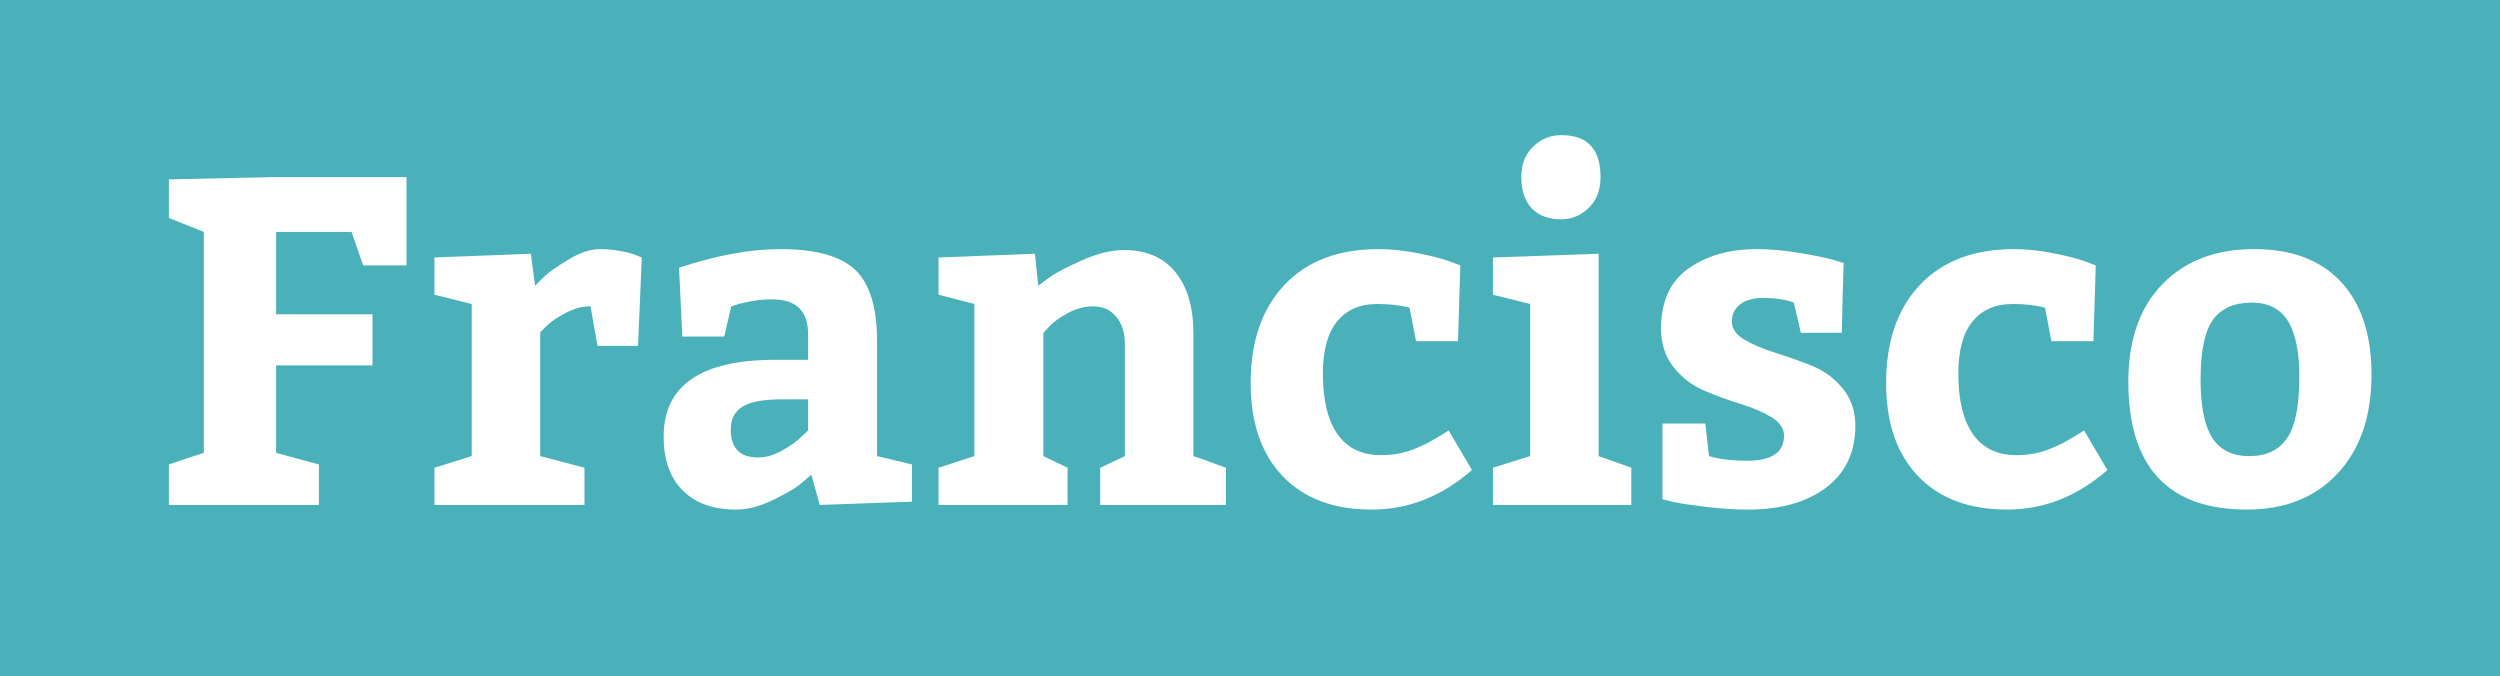 <svg width="159" height="43" viewBox="0 0 159 43" fill="none" xmlns="http://www.w3.org/2000/svg">
<path d="M159 0H0V43H159V0Z" fill="#4AB1BA"/>
<path d="M20.286 29.542V32.115H10.743V29.542C11.236 29.364 11.977 29.117 12.965 28.802V14.751L10.743 13.863V11.408L17.558 11.26H25.854V16.88H23.098L22.36 14.751H17.56V19.986H23.693V23.241H17.56V28.802C19.1 29.214 20.008 29.461 20.286 29.542Z" fill="white"/>
<path d="M27.631 16.375L33.765 16.139L34.031 18.18C34.188 18.003 34.406 17.785 34.683 17.529C34.961 17.273 35.458 16.927 36.18 16.494C36.901 16.061 37.557 15.843 38.15 15.843C38.624 15.843 39.083 15.887 39.528 15.976C39.972 16.065 40.302 16.158 40.52 16.257L40.817 16.375L40.58 21.996H38.002L37.557 19.482C37.043 19.482 36.52 19.619 35.987 19.896C35.454 20.173 35.049 20.449 34.772 20.724L34.357 21.138V29.007L37.172 29.747V32.113H27.631V29.747L30.002 29.007V19.336L27.631 18.744V16.375Z" fill="white"/>
<path d="M58.002 31.906L52.135 32.113L51.602 30.19C51.424 30.349 51.187 30.55 50.891 30.797C50.594 31.044 50.025 31.374 49.187 31.788C48.347 32.202 47.553 32.409 46.802 32.409C45.361 32.409 44.235 32.005 43.424 31.196C42.614 30.389 42.209 29.244 42.209 27.765C42.209 24.511 44.58 22.884 49.32 22.884H51.395V21.257C51.395 19.777 50.635 19.038 49.113 19.038C48.66 19.038 48.214 19.078 47.78 19.156C47.346 19.234 47.02 19.315 46.802 19.393L46.506 19.482L46.061 21.404H43.395L43.187 17.026C45.577 16.238 47.72 15.843 49.617 15.843C51.868 15.843 53.458 16.282 54.387 17.159C55.314 18.038 55.78 19.551 55.78 21.7V29.007L58.002 29.54V31.906V31.906ZM46.476 27.321C46.476 28.504 47.058 29.096 48.224 29.096C48.698 29.096 49.198 28.954 49.72 28.667C50.243 28.38 50.654 28.09 50.95 27.794L51.395 27.38V25.398H49.706C48.559 25.398 47.735 25.552 47.231 25.857C46.728 26.163 46.476 26.653 46.476 27.321Z" fill="white"/>
<path d="M59.691 16.375L65.824 16.139L66.031 18.18C66.249 18.002 66.535 17.791 66.891 17.544C67.246 17.297 67.902 16.963 68.861 16.538C69.818 16.116 70.694 15.904 71.483 15.904C72.905 15.904 73.998 16.373 74.757 17.309C75.517 18.245 75.898 19.532 75.898 21.17V29.009C76.154 29.089 76.52 29.216 76.994 29.394C77.468 29.571 77.794 29.689 77.972 29.749V32.115H69.972V29.749L71.542 29.009V21.85C71.542 21.159 71.36 20.593 70.994 20.149C70.628 19.706 70.139 19.484 69.528 19.484C68.973 19.484 68.436 19.627 67.913 19.913C67.388 20.198 66.999 20.479 66.743 20.756L66.357 21.17V29.009L67.898 29.749V32.115H59.691V29.749L61.972 29.009V19.336L59.691 18.744V16.375Z" fill="white"/>
<path d="M92.135 27.38L93.617 29.895C91.701 31.57 89.576 32.409 87.246 32.409C84.817 32.409 82.924 31.699 81.572 30.279C80.22 28.859 79.543 26.888 79.543 24.363C79.543 21.721 80.258 19.64 81.691 18.121C83.123 16.602 85.123 15.843 87.691 15.843C88.44 15.843 89.25 15.928 90.12 16.095C90.99 16.264 91.669 16.435 92.165 16.612L92.876 16.878L92.728 21.7H90.061L89.646 19.57C89.073 19.412 88.391 19.334 87.602 19.334C86.495 19.334 85.642 19.703 85.039 20.443C84.436 21.183 84.135 22.292 84.135 23.771C84.135 25.447 84.446 26.729 85.068 27.617C85.691 28.504 86.613 28.948 87.839 28.948C88.234 28.948 88.609 28.914 88.965 28.844C89.32 28.775 89.665 28.671 90.002 28.534C90.338 28.396 90.599 28.276 90.787 28.179C90.975 28.079 91.231 27.932 91.557 27.735C91.883 27.539 92.076 27.42 92.135 27.38Z" fill="white"/>
<path d="M94.95 16.375L101.675 16.139V29.007L103.75 29.747V32.113H94.95V29.747L97.32 29.007V19.336L94.95 18.744V16.375V16.375ZM96.757 11.258C96.757 10.45 97.009 9.804 97.513 9.32C98.016 8.836 98.613 8.595 99.305 8.595C100.964 8.595 101.794 9.483 101.794 11.258C101.794 12.086 101.542 12.743 101.038 13.225C100.535 13.709 99.957 13.95 99.305 13.95C98.495 13.95 97.868 13.719 97.424 13.254C96.979 12.79 96.757 12.128 96.757 11.258Z" fill="white"/>
<path d="M108.458 26.936L108.695 29.007C109.347 29.206 110.156 29.303 111.125 29.303C112.685 29.303 113.466 28.77 113.466 27.706C113.466 27.251 113.199 26.862 112.666 26.537C112.132 26.212 111.481 25.931 110.71 25.694C109.94 25.457 109.169 25.176 108.399 24.851C107.629 24.525 106.977 24.027 106.444 23.357C105.91 22.687 105.644 21.867 105.644 20.902C105.644 19.167 106.226 17.89 107.392 17.071C108.558 16.253 110.01 15.843 111.747 15.843C112.537 15.843 113.392 15.917 114.31 16.065C115.229 16.213 115.955 16.357 116.488 16.494L117.258 16.73C117.218 17.717 117.178 19.196 117.14 21.168H114.532L114.088 19.245C113.574 19.049 112.922 18.949 112.132 18.949C111.519 18.949 111.036 19.082 110.681 19.349C110.325 19.615 110.147 19.985 110.147 20.458C110.147 20.912 110.418 21.297 110.962 21.612C111.506 21.926 112.156 22.203 112.918 22.44C113.677 22.677 114.443 22.949 115.214 23.253C115.984 23.56 116.64 24.037 117.184 24.688C117.728 25.339 117.999 26.138 117.999 27.084C117.999 28.76 117.381 30.068 116.147 31.004C114.913 31.94 113.258 32.409 111.184 32.409C110.355 32.409 109.485 32.354 108.577 32.246C107.669 32.139 106.966 32.035 106.473 31.936L105.732 31.758V26.936H108.458V26.936Z" fill="white"/>
<path d="M132.549 27.38L134.031 29.895C132.116 31.57 129.991 32.409 127.661 32.409C125.231 32.409 123.339 31.699 121.987 30.279C120.634 28.859 119.957 26.888 119.957 24.363C119.957 21.721 120.672 19.64 122.105 18.121C123.538 16.602 125.538 15.843 128.105 15.843C128.854 15.843 129.665 15.928 130.535 16.095C131.404 16.264 132.084 16.435 132.579 16.612L133.29 16.878L133.142 21.7H130.475L130.061 19.57C129.487 19.412 128.806 19.334 128.016 19.334C126.909 19.334 126.056 19.703 125.453 20.443C124.85 21.183 124.549 22.292 124.549 23.771C124.549 25.447 124.861 26.729 125.483 27.617C126.105 28.504 127.028 28.948 128.253 28.948C128.649 28.948 129.024 28.914 129.379 28.844C129.735 28.775 130.08 28.671 130.416 28.534C130.753 28.396 131.013 28.276 131.201 28.179C131.39 28.079 131.646 27.932 131.972 27.735C132.295 27.539 132.488 27.42 132.549 27.38Z" fill="white"/>
<path d="M143.362 15.843C145.752 15.843 147.595 16.538 148.888 17.929C150.181 19.319 150.829 21.286 150.829 23.83C150.829 26.474 150.113 28.563 148.681 30.102C147.248 31.64 145.328 32.409 142.918 32.409C137.881 32.409 135.362 29.698 135.362 24.274C135.362 21.633 136.082 19.566 137.525 18.076C138.969 16.589 140.913 15.843 143.362 15.843ZM143.216 19.247C142.09 19.247 141.265 19.613 140.742 20.342C140.219 21.071 139.957 22.332 139.957 24.128C139.957 25.825 140.202 27.061 140.698 27.841C141.193 28.62 141.982 29.009 143.068 29.009C144.154 29.009 144.954 28.625 145.468 27.855C145.982 27.086 146.238 25.795 146.238 23.98C146.238 22.383 145.997 21.195 145.512 20.416C145.028 19.636 144.262 19.247 143.216 19.247Z" fill="white"/>
</svg>
